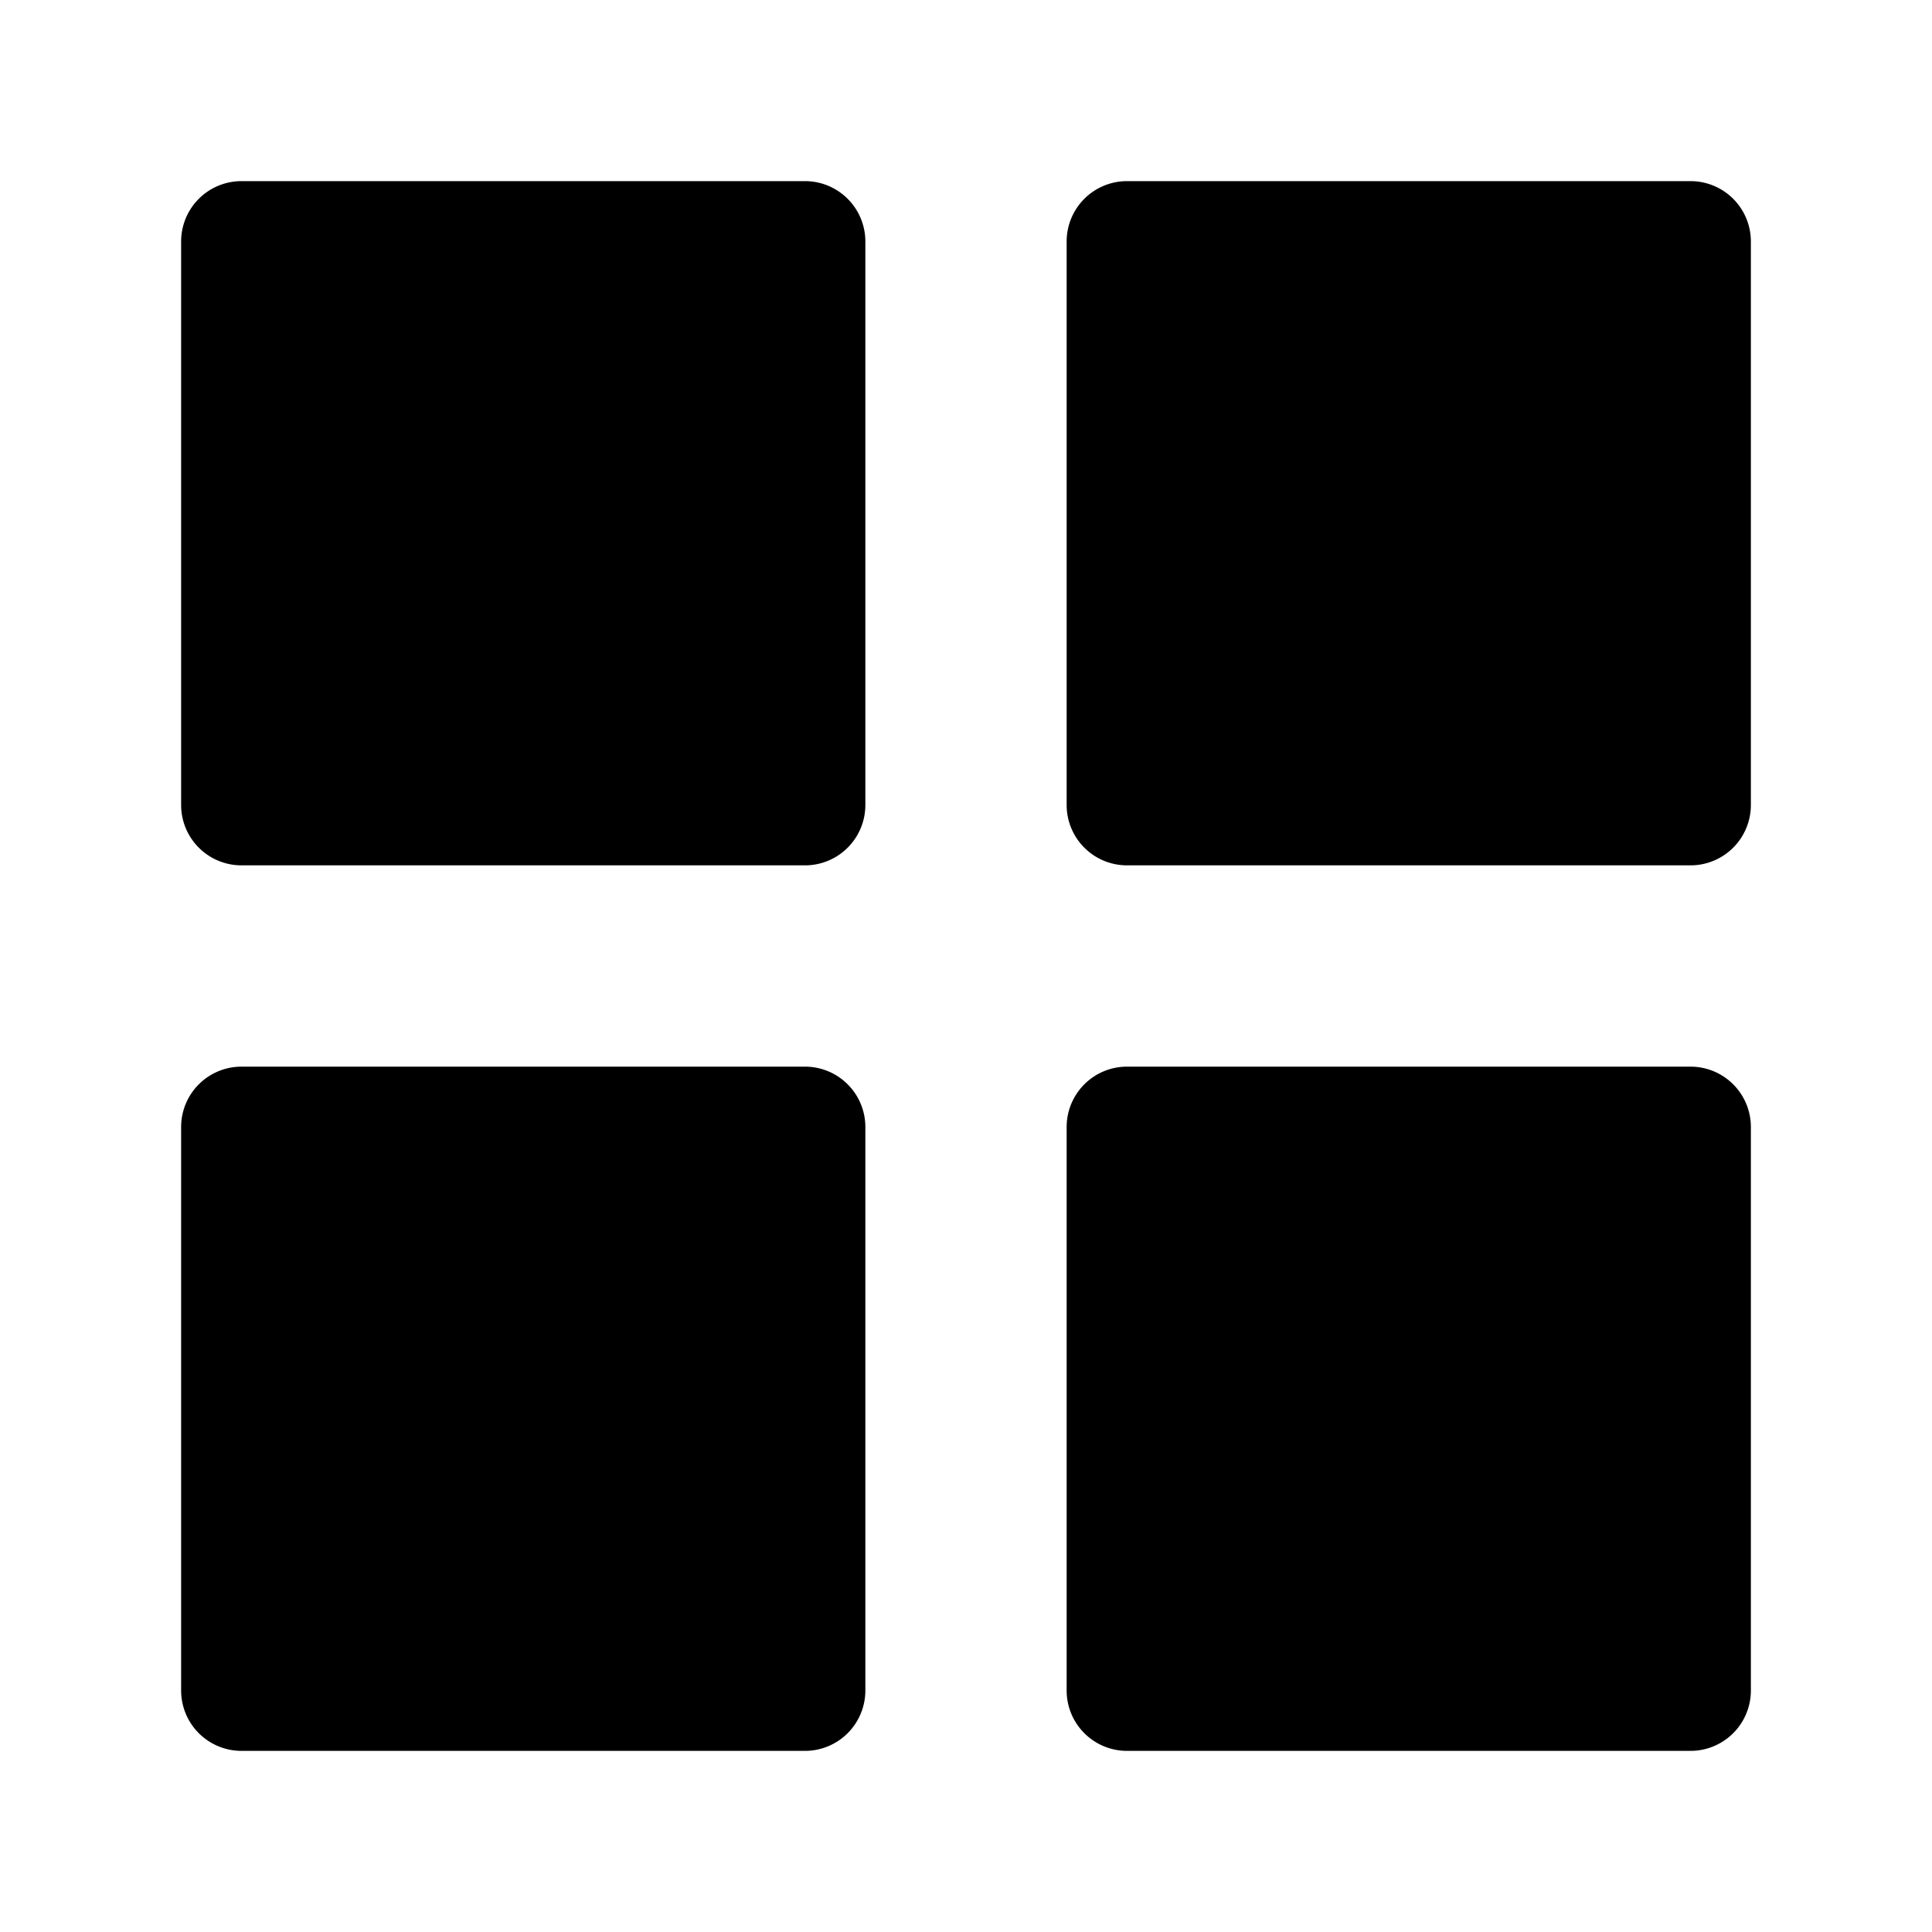 <svg xmlns="http://www.w3.org/2000/svg" viewBox="0 0 32 32">
  <path fill-rule="evenodd" d="M4 3a1 1 0 0 0-1 1v9.333a1 1 0 0 0 1 1h9.333a1 1 0 0 0 1-1V4a1 1 0 0 0-1-1H4Zm14.667 0a1 1 0 0 0-1 1v9.333a1 1 0 0 0 1 1H28a1 1 0 0 0 1-1V4a1 1 0 0 0-1-1h-9.333ZM4 17.667a1 1 0 0 0-1 1V28a1 1 0 0 0 1 1h9.333a1 1 0 0 0 1-1v-9.333a1 1 0 0 0-1-1H4Zm14.667 0a1 1 0 0 0-1 1V28a1 1 0 0 0 1 1H28a1 1 0 0 0 1-1v-9.333a1 1 0 0 0-1-1h-9.333Z"/>
</svg>
